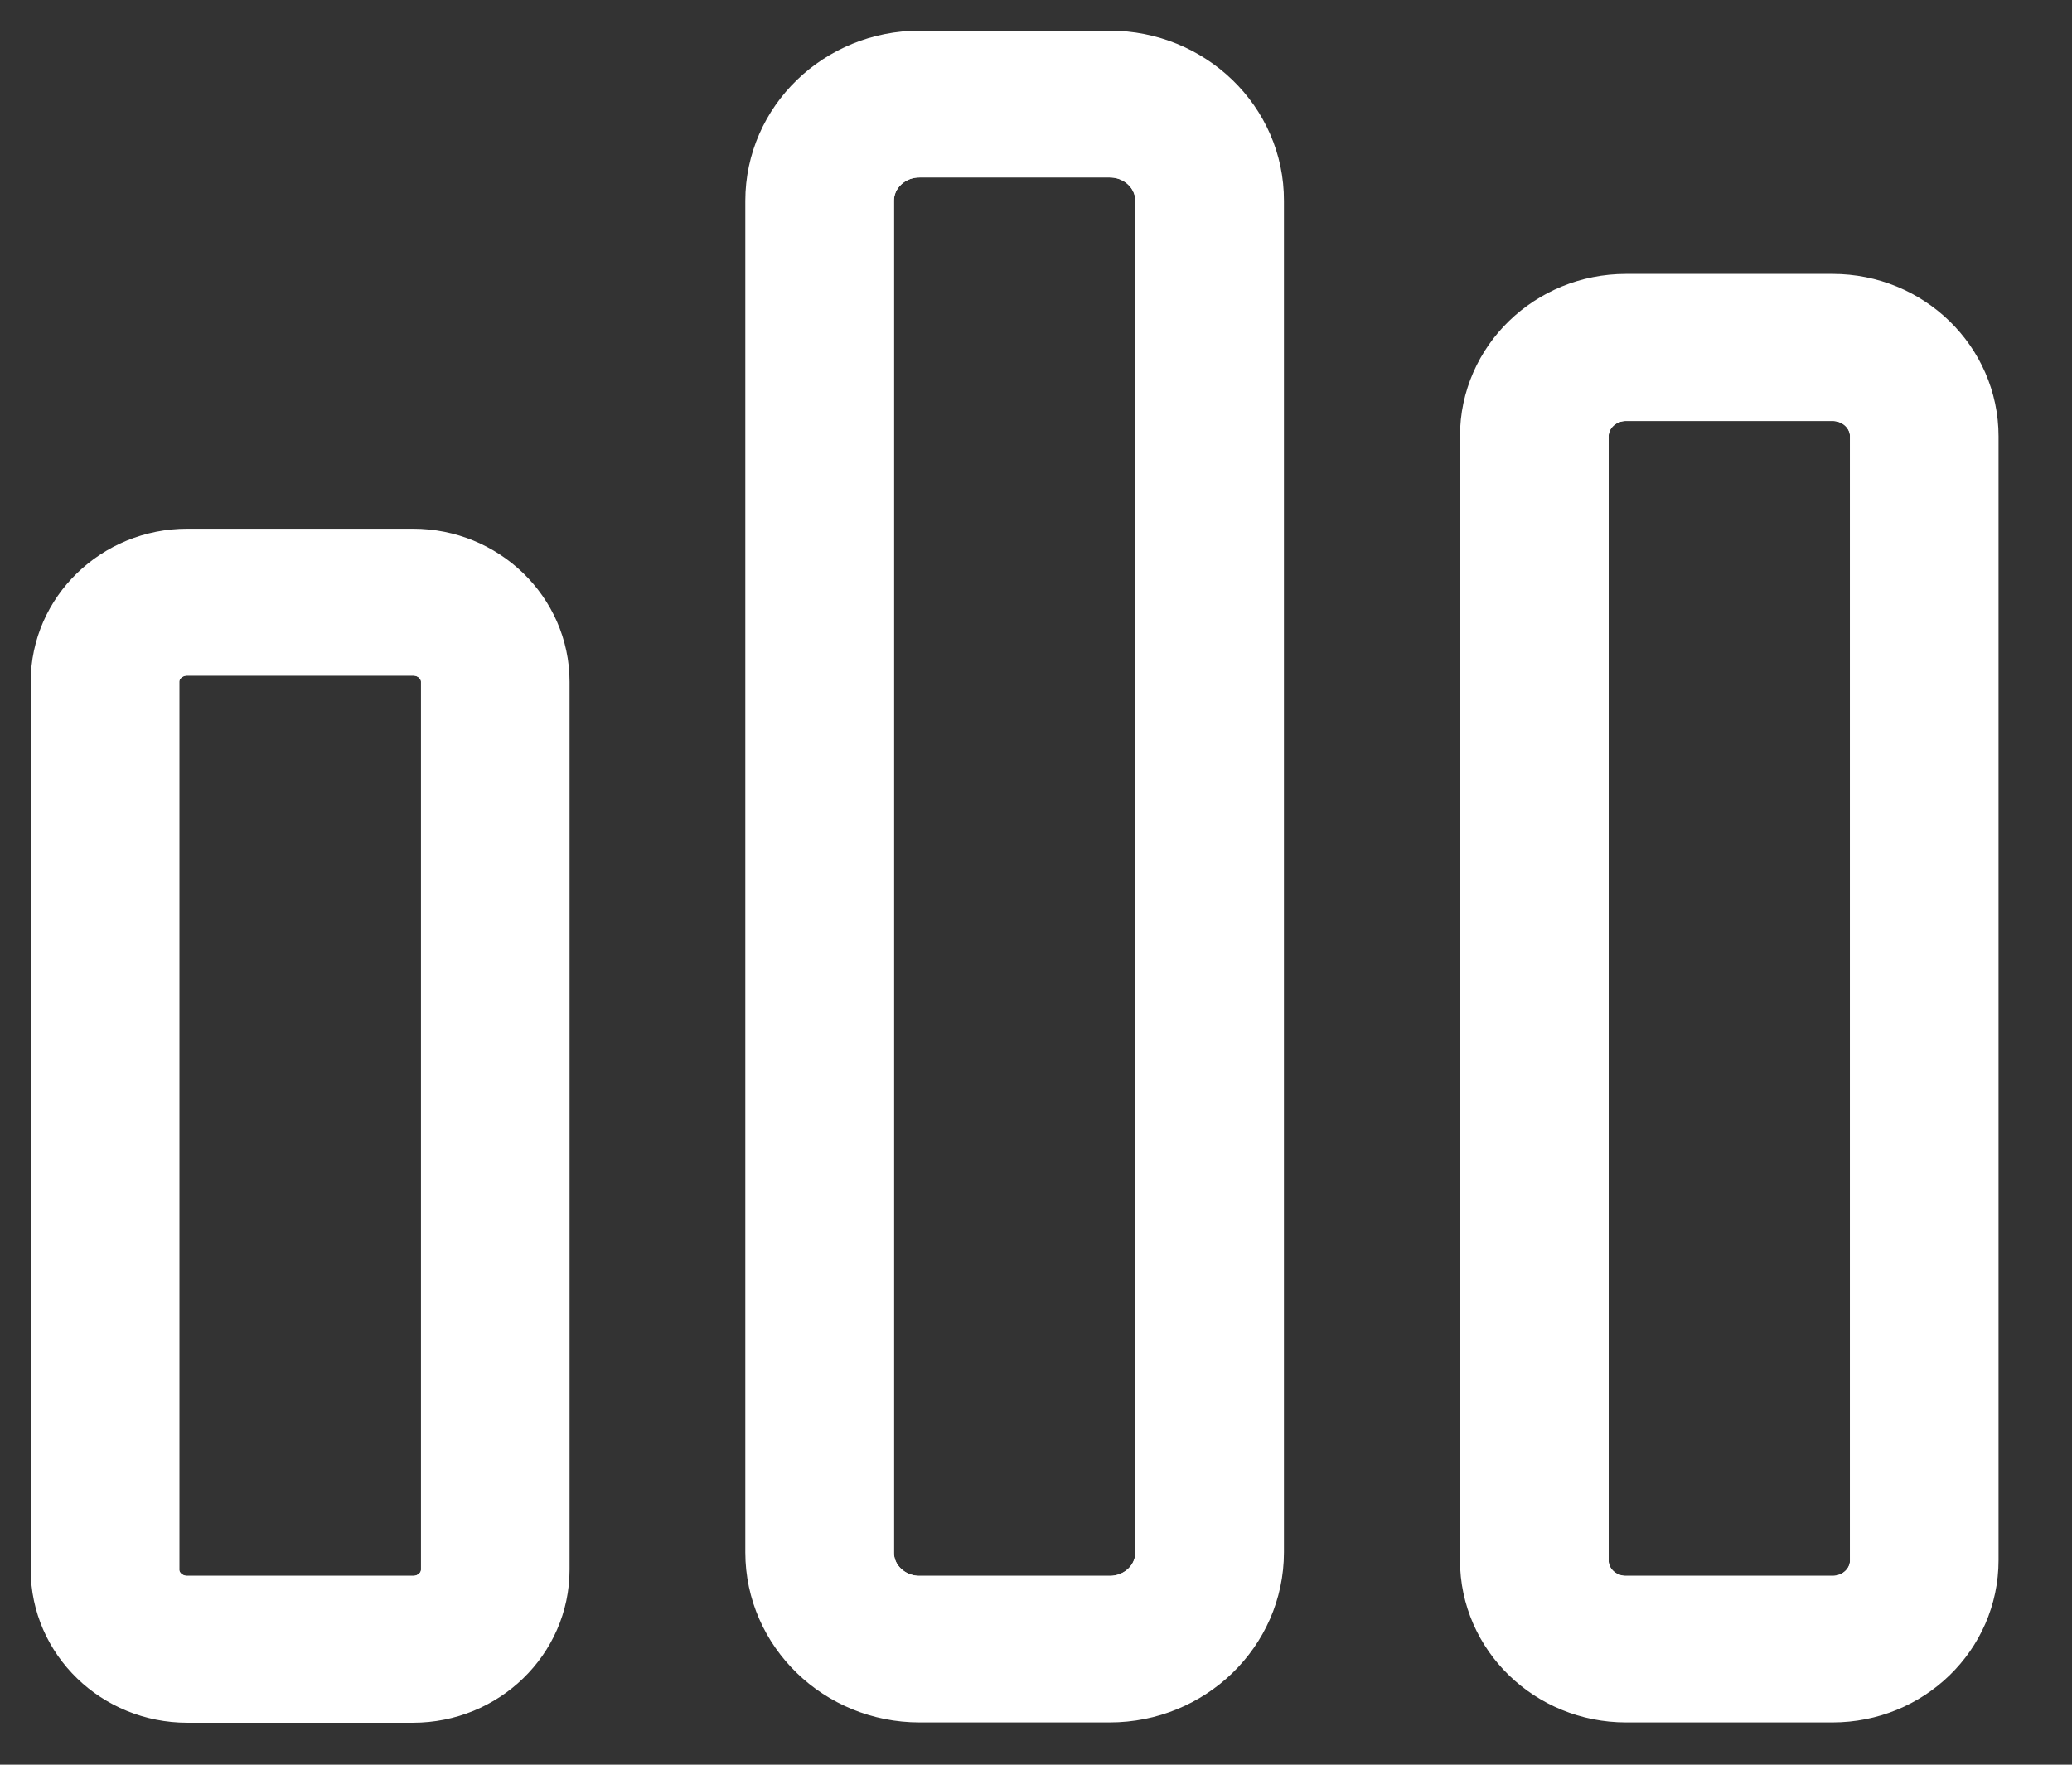 <svg width="27" height="23" viewBox="0 0 27 23" fill="none" xmlns="http://www.w3.org/2000/svg">
<rect x="0" y="0" width="27" height="23" fill="#333333" stroke="none"/>
<path d="M14.461 1H11.982C11.061 1 10.312 1.725 10.312 2.617V20.232C10.312 21.123 11.061 21.849 11.982 21.849H14.461C15.382 21.849 16.131 21.123 16.131 20.232V2.617C16.135 1.725 15.382 1 14.461 1ZM15.394 20.236C15.394 20.735 14.977 21.139 14.461 21.139H11.982C11.466 21.139 11.049 20.735 11.049 20.236V2.617C11.049 2.118 11.466 1.713 11.982 1.713H14.461C14.977 1.713 15.394 2.118 15.394 2.617V20.236ZM5.382 7.491H2.44C1.646 7.491 1 8.117 1 8.886V20.458C1 21.227 1.646 21.853 2.44 21.853H5.382C6.176 21.853 6.822 21.227 6.822 20.458V8.886C6.822 8.117 6.176 7.491 5.382 7.491ZM6.086 20.458C6.086 20.834 5.771 21.139 5.382 21.139H2.44C2.052 21.139 1.736 20.834 1.736 20.458V8.886C1.736 8.51 2.052 8.205 2.44 8.205H5.382C5.771 8.205 6.086 8.51 6.086 8.886V20.458ZM23.88 4.17H21.188C20.325 4.17 19.625 4.848 19.625 5.684V20.335C19.625 21.171 20.325 21.849 21.188 21.849H23.88C24.744 21.849 25.443 21.171 25.443 20.335V5.688C25.443 4.852 24.744 4.17 23.88 4.17ZM24.707 20.339C24.707 20.783 24.334 21.139 23.88 21.139H21.188C20.73 21.139 20.362 20.779 20.362 20.339V5.688C20.362 5.244 20.734 4.887 21.188 4.887H23.88C24.339 4.887 24.707 5.248 24.707 5.688V20.339Z" stroke="white" stroke-width="1.2"/>
<path d="M6.086 20.458C6.086 20.834 5.771 21.139 5.382 21.139H2.44C2.052 21.139 1.736 20.834 1.736 20.458V8.886C1.736 8.51 2.052 8.205 2.44 8.205H5.382C5.771 8.205 6.086 8.51 6.086 8.886V20.458Z" stroke="white" stroke-width="1.2"/>
<path d="M15.394 20.236C15.394 20.735 14.977 21.139 14.461 21.139H11.982C11.466 21.139 11.049 20.735 11.049 20.236V2.617C11.049 2.118 11.466 1.713 11.982 1.713H14.461C14.977 1.713 15.394 2.118 15.394 2.617V20.236Z" stroke="white" stroke-width="1.2"/>
<path d="M24.707 20.339C24.707 20.783 24.334 21.139 23.88 21.139H21.188C20.73 21.139 20.362 20.779 20.362 20.339V5.688C20.362 5.244 20.734 4.887 21.188 4.887H23.88C24.339 4.887 24.707 5.248 24.707 5.688V20.339Z" stroke="white" stroke-width="1.2"/>
</svg>
